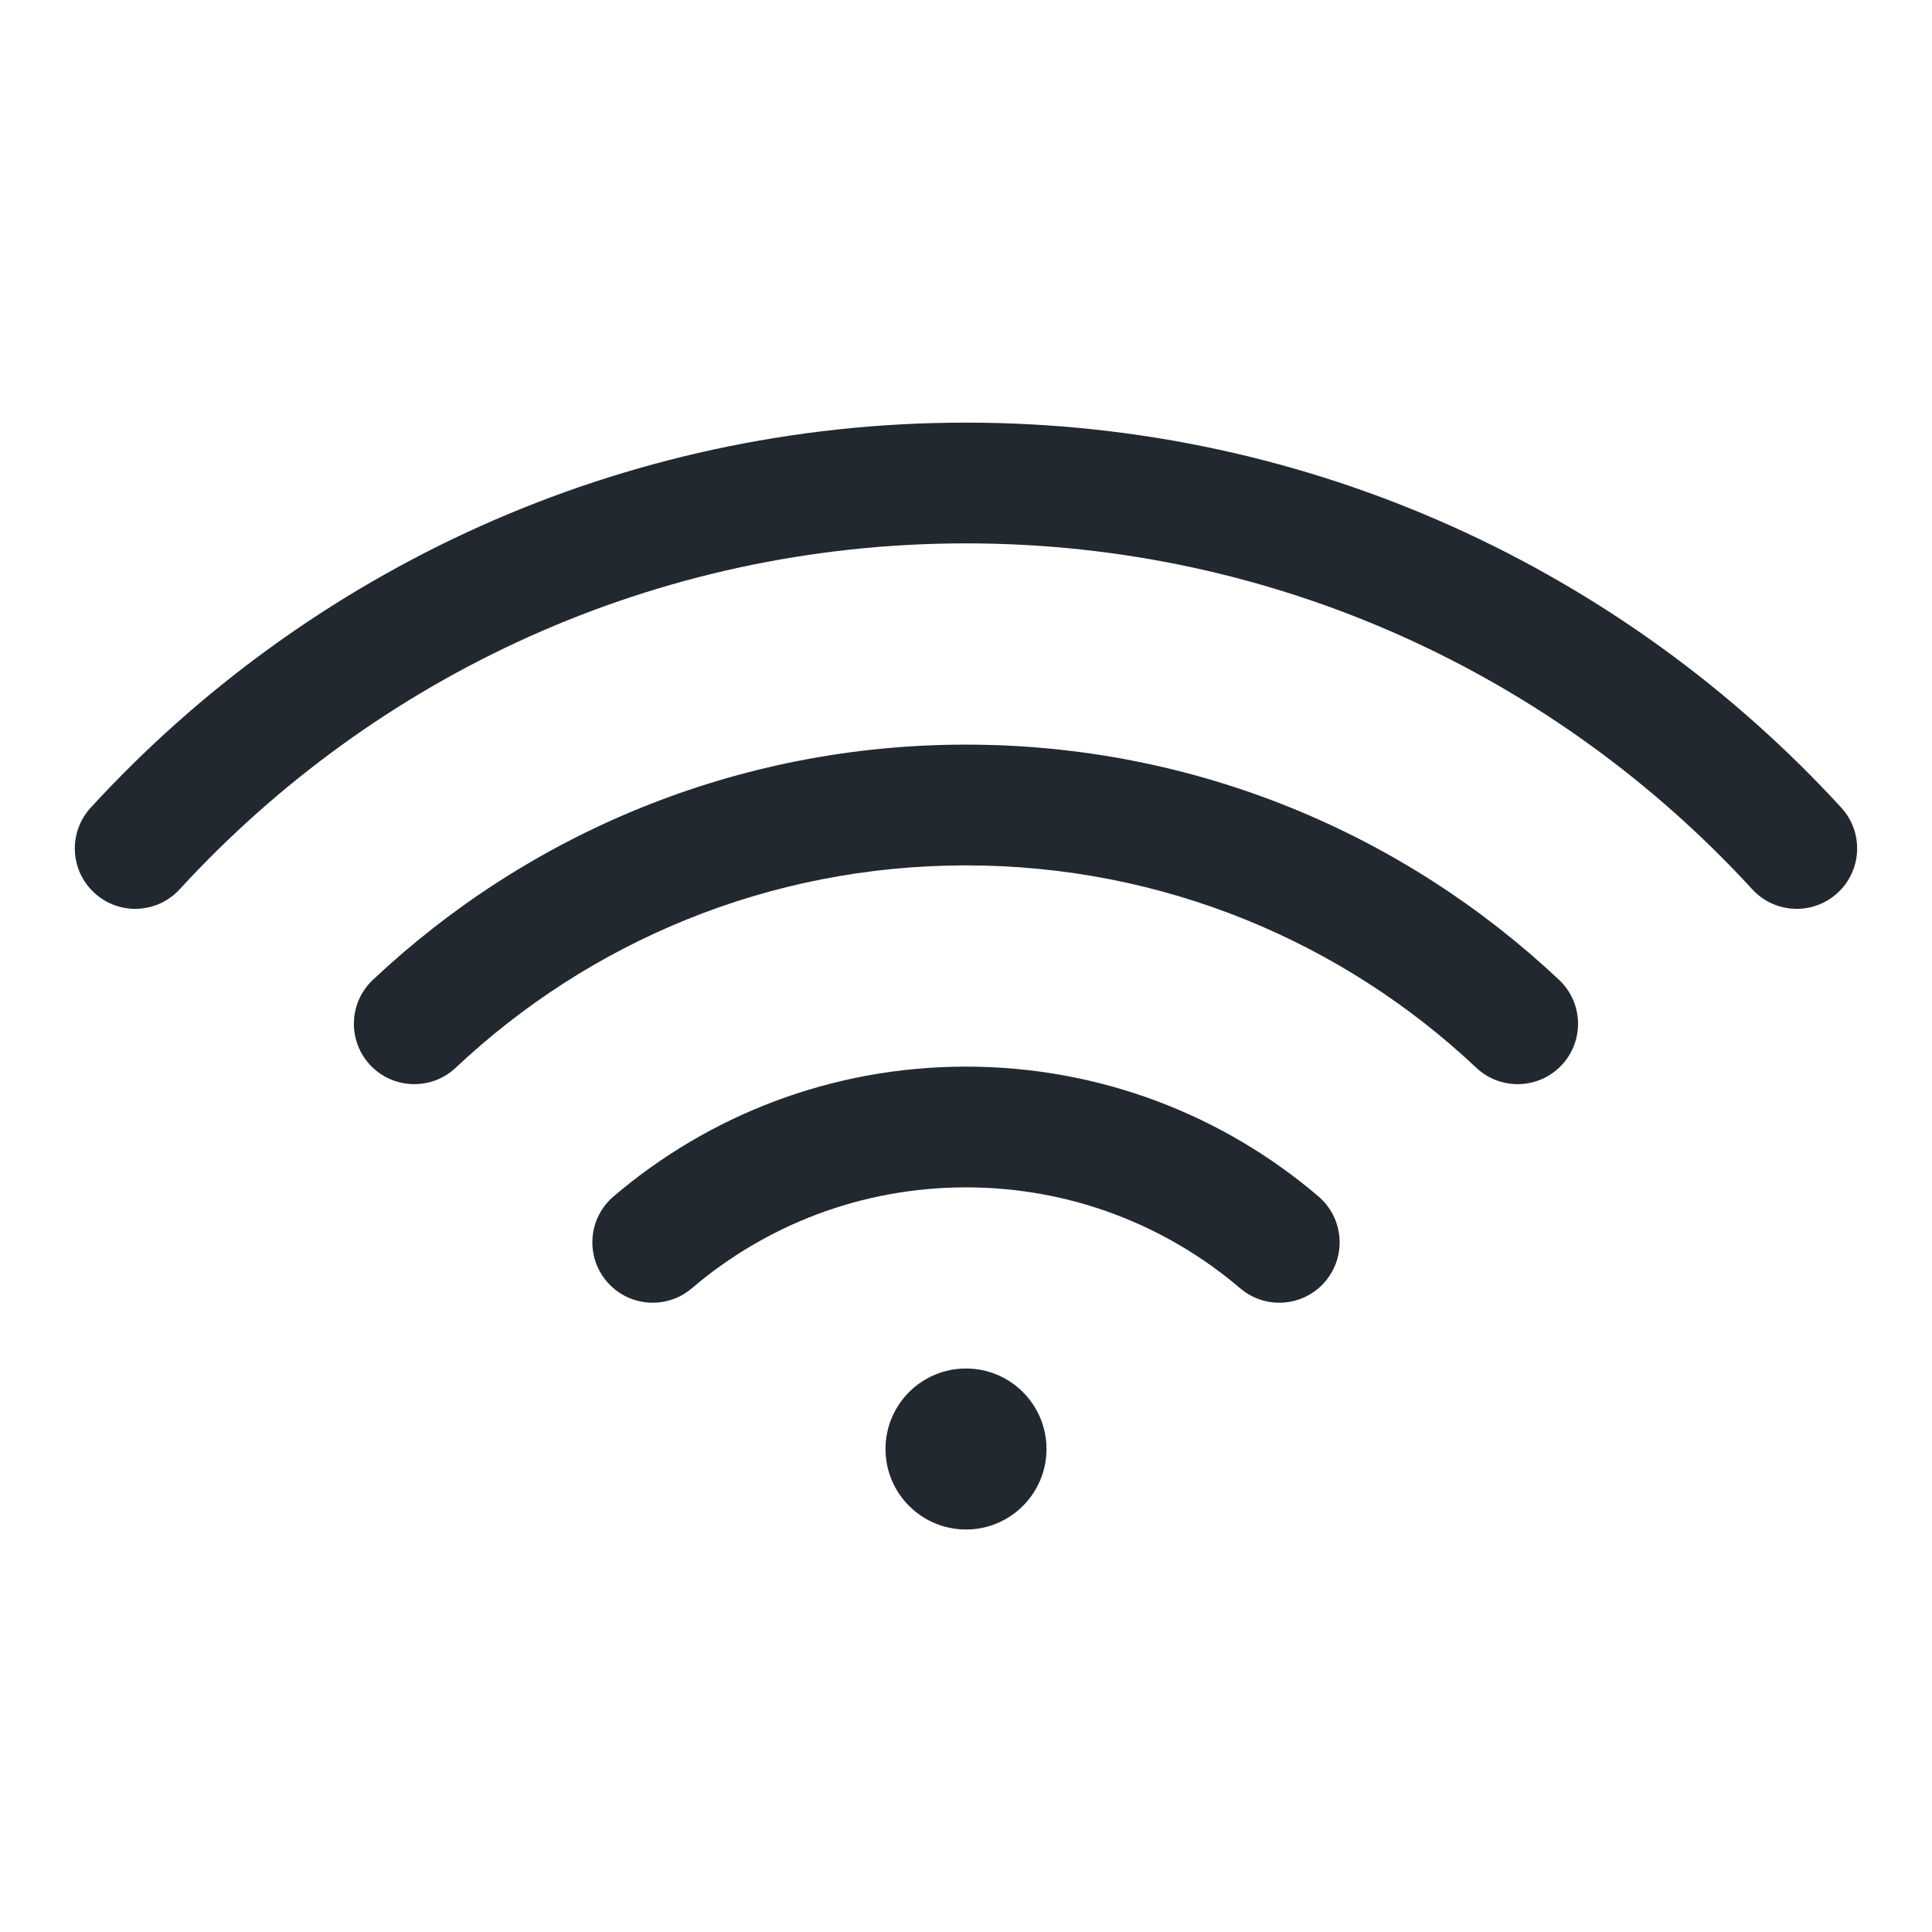 <svg width="24" height="24" viewBox="0 0 24 24" fill="none" xmlns="http://www.w3.org/2000/svg">
<path fill-rule="evenodd" clip-rule="evenodd" d="M2.232 11.047C4.656 8.405 8.134 6.75 12 6.75C15.866 6.75 19.344 8.405 21.767 11.047C22.047 11.352 22.522 11.373 22.827 11.092C23.132 10.813 23.153 10.338 22.873 10.033C20.177 7.094 16.303 5.25 12 5.25C7.696 5.25 3.822 7.094 1.127 10.033C0.847 10.338 0.867 10.813 1.173 11.092C1.478 11.373 1.952 11.352 2.232 11.047ZM5.661 13.264C7.317 11.704 9.546 10.75 12 10.75C14.454 10.75 16.683 11.704 18.339 13.264C18.641 13.548 19.115 13.533 19.399 13.232C19.683 12.93 19.669 12.456 19.367 12.172C17.444 10.361 14.851 9.25 12 9.25C9.149 9.25 6.556 10.361 4.632 12.172C4.331 12.456 4.316 12.93 4.6 13.232C4.884 13.533 5.359 13.548 5.661 13.264ZM12 14.75C10.7 14.75 9.512 15.221 8.595 16.003C8.28 16.272 7.807 16.235 7.538 15.92C7.269 15.604 7.307 15.131 7.622 14.862C8.8 13.857 10.33 13.25 12 13.25C13.67 13.25 15.2 13.857 16.378 14.862C16.693 15.131 16.731 15.604 16.462 15.92C16.193 16.235 15.72 16.272 15.405 16.003C14.488 15.221 13.3 14.75 12 14.75ZM12 19C12.552 19 13 18.552 13 18C13 17.448 12.552 17 12 17C11.448 17 11 17.448 11 18C11 18.552 11.448 19 12 19Z" fill="#22282F"/>
</svg>
